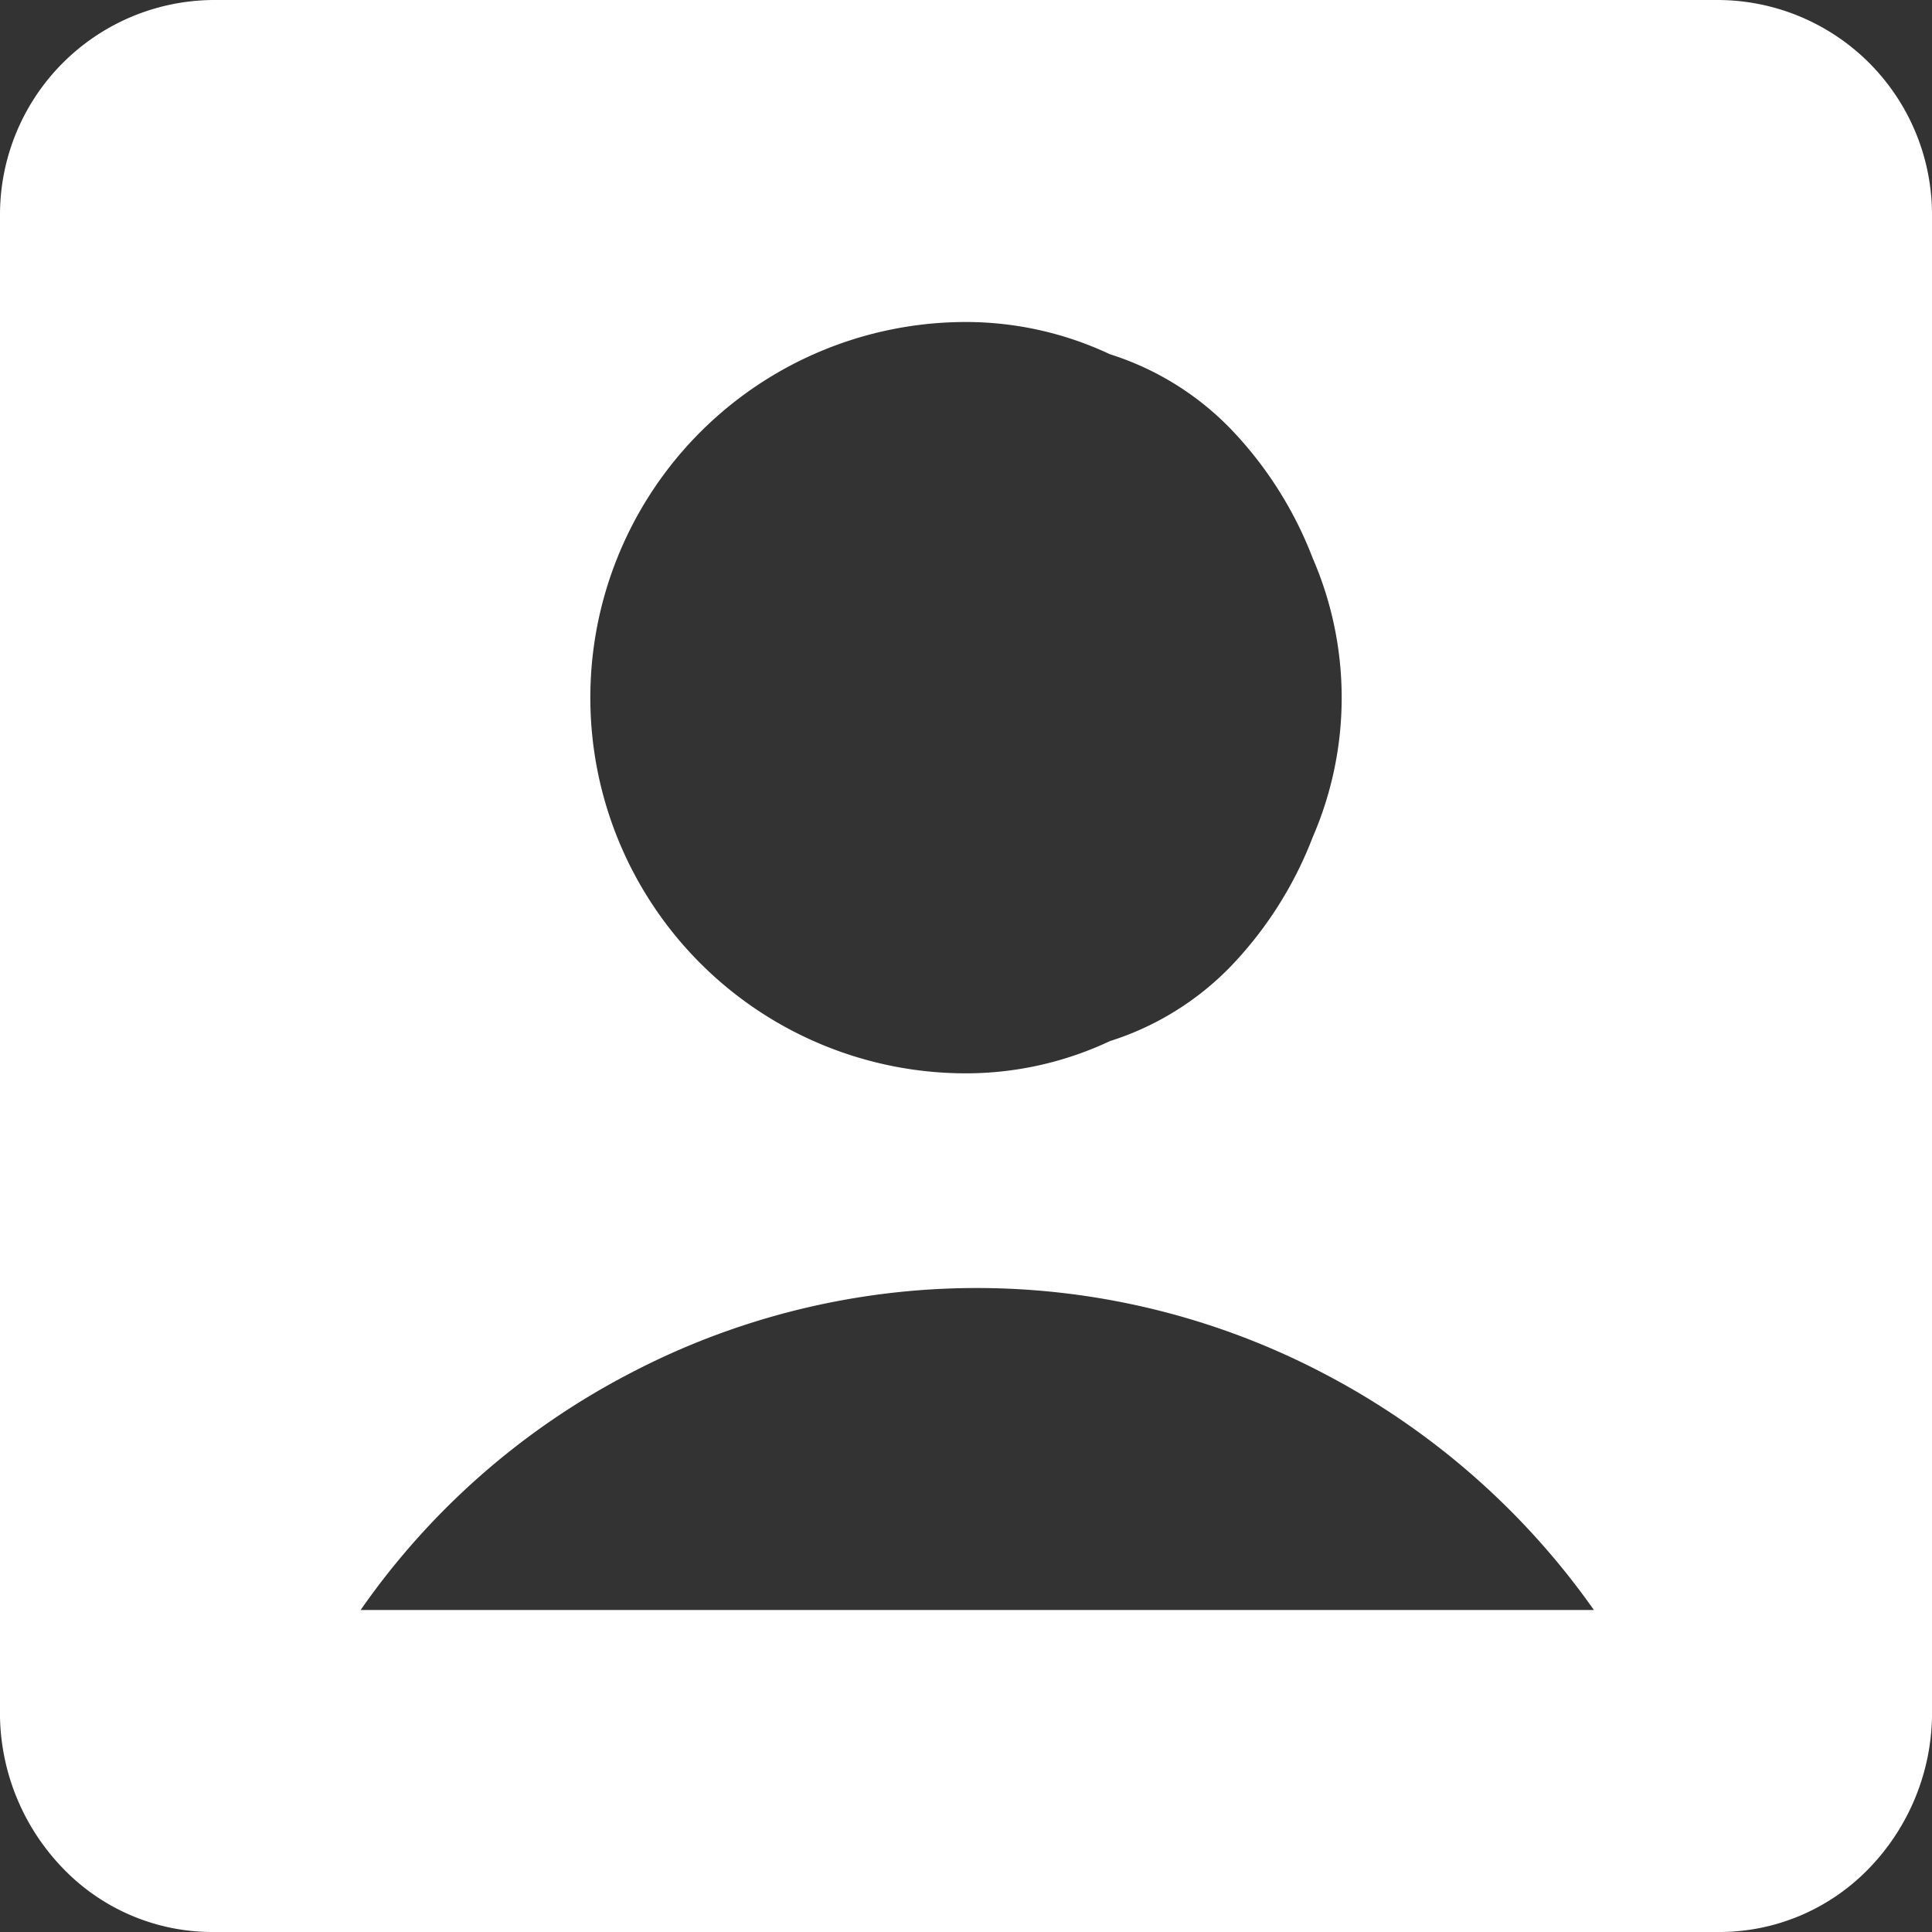 <svg xmlns="http://www.w3.org/2000/svg" width="18" height="18" viewBox="0 0 18 18">
  <rect x="0" y="0" width="18" height="18" fill="#333333" stroke="none"/>
  <path id="Contacts" d="M3246,14560a2,2,0,0,1,1.99-2H3262a2,2,0,0,1,2,2v14a2.085,2.085,0,0,1-.58,1.4,1.937,1.937,0,0,1-1.42.6h-14.01a1.931,1.931,0,0,1-1.41-.6,2.085,2.085,0,0,1-.58-1.4Zm3.36,13h11.49a7.084,7.084,0,0,0-2.51-2.2,6.962,6.962,0,0,0-6.48,0A6.967,6.967,0,0,0,3249.36,14573Zm5.64-5a3.151,3.151,0,0,0,1.34-.3,2.7,2.7,0,0,0,1.13-.7,3.6,3.6,0,0,0,.76-1.2,3.263,3.263,0,0,0,0-2.6,3.6,3.6,0,0,0-.76-1.2,2.7,2.7,0,0,0-1.13-.7,3.151,3.151,0,0,0-1.34-.3,3.5,3.5,0,1,0,0,7Z" transform="translate(-3246 -14558)" fill="#fff"/>
</svg>
